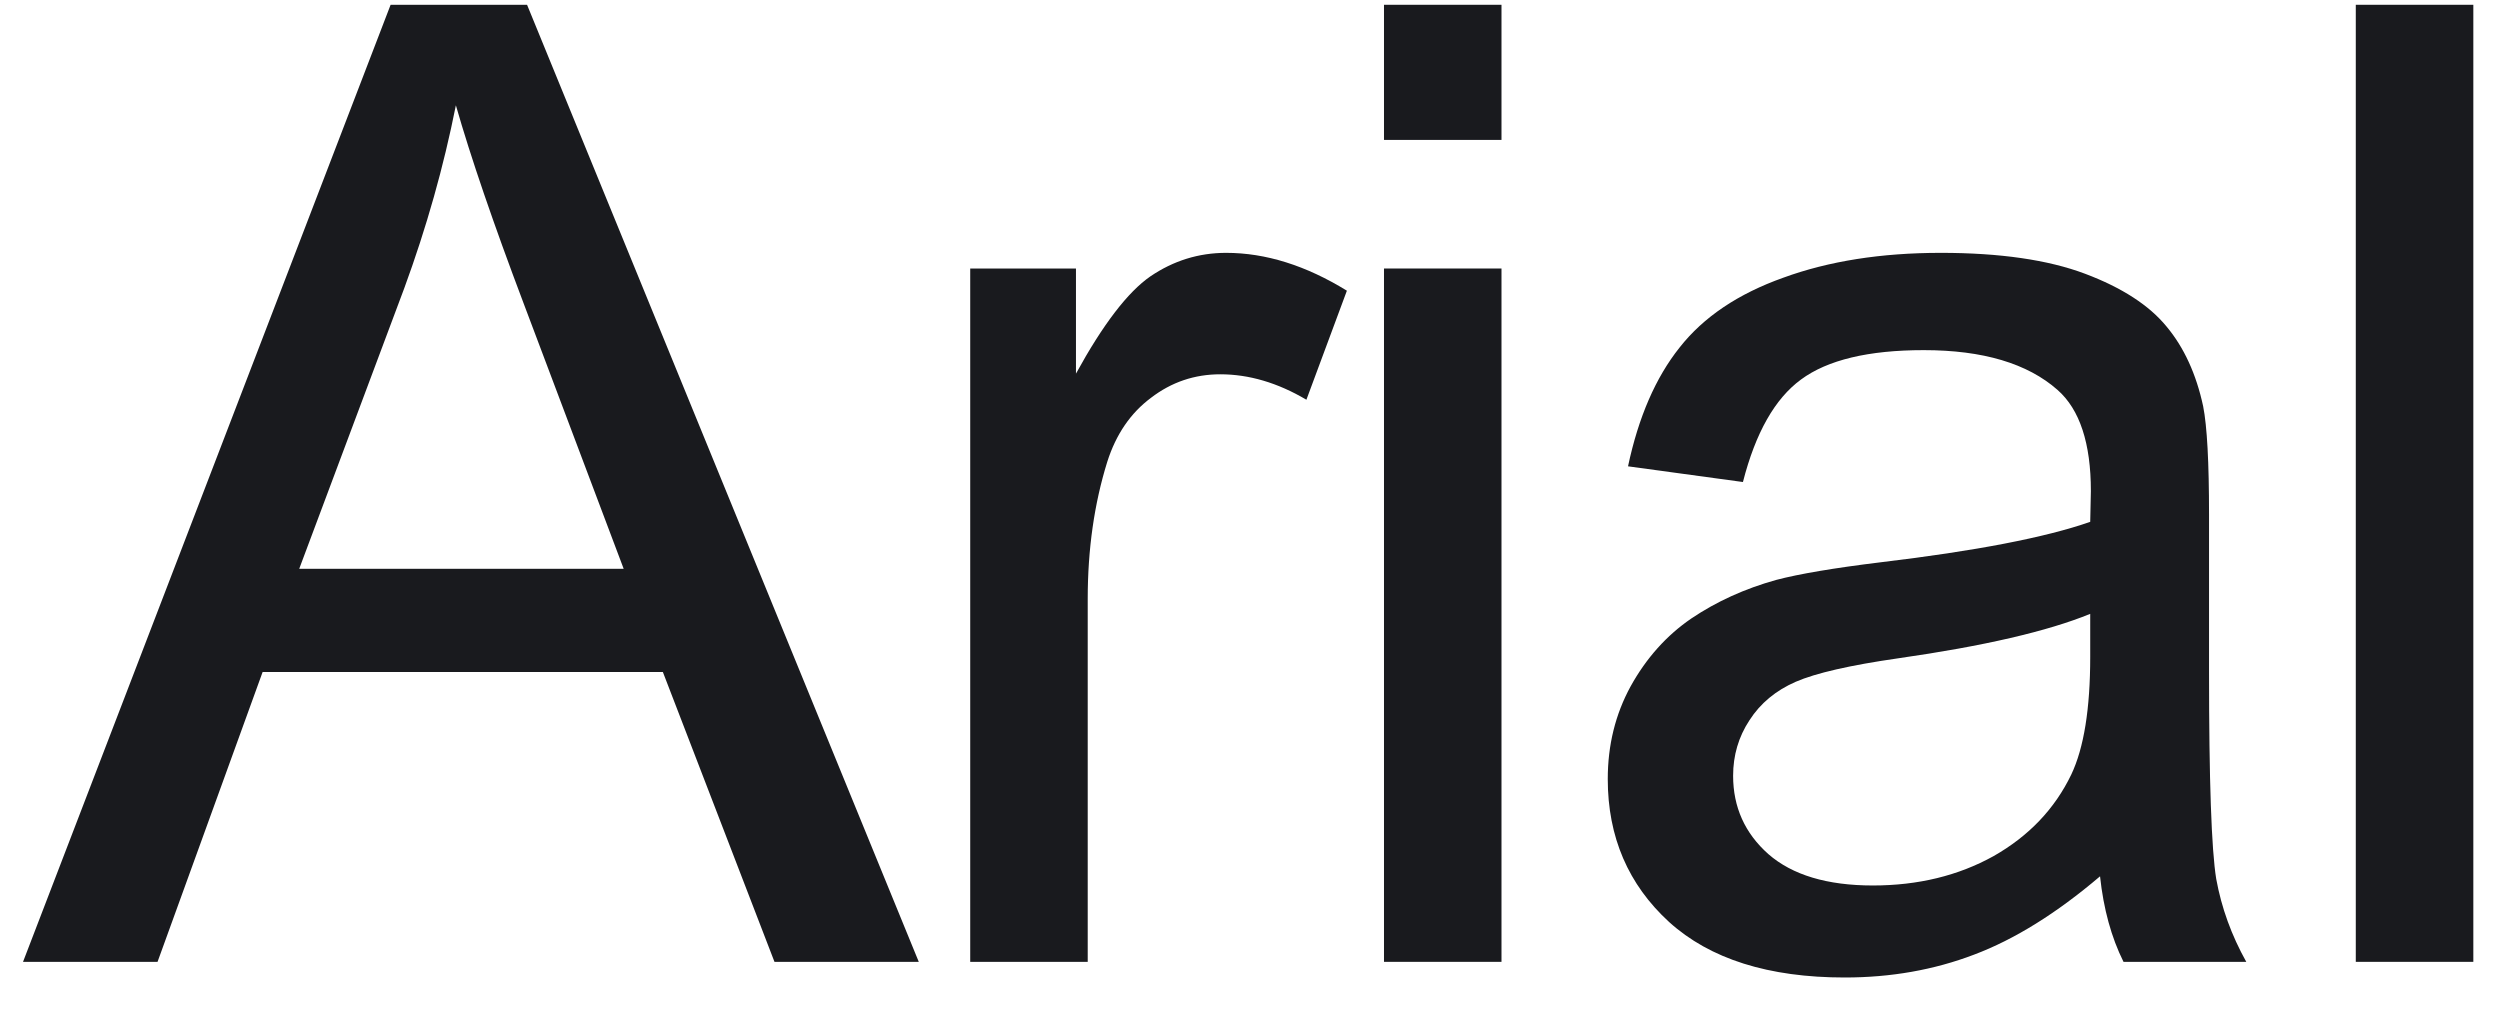 <svg width="57" height="23" viewBox="0 0 57 23" fill="none" xmlns="http://www.w3.org/2000/svg">
<path d="M0.525 21.93L8.906 0.109H12.017L20.948 21.93H17.658L15.113 15.321H5.988L3.592 21.93H0.525ZM6.822 12.969H14.22L11.942 6.926C11.248 5.09 10.732 3.582 10.394 2.401C10.116 3.8 9.724 5.189 9.218 6.569L6.822 12.969Z" fill="#191A1E"/>
<path d="M22.121 21.93V6.122H24.532V8.519C25.147 7.397 25.713 6.658 26.229 6.301C26.755 5.944 27.33 5.765 27.956 5.765C28.858 5.765 29.776 6.053 30.709 6.628L29.786 9.114C29.131 8.727 28.477 8.534 27.822 8.534C27.236 8.534 26.71 8.712 26.244 9.069C25.777 9.417 25.445 9.903 25.246 10.528C24.949 11.481 24.8 12.523 24.8 13.654V21.93H22.121Z" fill="#191A1E"/>
<path d="M31.555 3.19V0.109H34.234V3.19H31.555ZM31.555 21.93V6.122H34.234V21.93H31.555Z" fill="#191A1E"/>
<path d="M47.881 19.98C46.888 20.824 45.931 21.419 45.008 21.766C44.095 22.114 43.112 22.287 42.06 22.287C40.324 22.287 38.989 21.866 38.056 21.022C37.124 20.169 36.657 19.082 36.657 17.762C36.657 16.988 36.831 16.284 37.178 15.649C37.535 15.004 37.997 14.488 38.563 14.101C39.138 13.714 39.783 13.421 40.498 13.222C41.024 13.084 41.817 12.95 42.879 12.82C45.042 12.562 46.635 12.255 47.657 11.898C47.667 11.53 47.672 11.297 47.672 11.198C47.672 10.107 47.419 9.337 46.913 8.891C46.228 8.286 45.211 7.983 43.862 7.983C42.601 7.983 41.669 8.206 41.063 8.653C40.468 9.089 40.026 9.868 39.739 10.99L37.119 10.632C37.357 9.511 37.749 8.608 38.295 7.923C38.84 7.229 39.629 6.698 40.661 6.331C41.693 5.954 42.889 5.765 44.249 5.765C45.598 5.765 46.695 5.924 47.538 6.241C48.382 6.559 49.002 6.961 49.399 7.447C49.796 7.923 50.074 8.529 50.232 9.263C50.322 9.719 50.366 10.543 50.366 11.734V15.306C50.366 17.797 50.421 19.375 50.53 20.04C50.649 20.695 50.877 21.325 51.215 21.93H48.416C48.139 21.374 47.96 20.724 47.881 19.98ZM47.657 13.996C46.685 14.393 45.226 14.731 43.281 15.009C42.18 15.167 41.401 15.346 40.944 15.544C40.488 15.743 40.135 16.036 39.887 16.423C39.639 16.8 39.515 17.221 39.515 17.688C39.515 18.402 39.783 18.998 40.319 19.474C40.865 19.95 41.659 20.189 42.701 20.189C43.733 20.189 44.651 19.965 45.454 19.519C46.258 19.062 46.849 18.442 47.226 17.658C47.513 17.053 47.657 16.16 47.657 14.979V13.996Z" fill="#191A1E"/>
<path d="M53.712 21.93V0.109H56.392V21.93H53.712Z" fill="#191A1E"/>
</svg>
